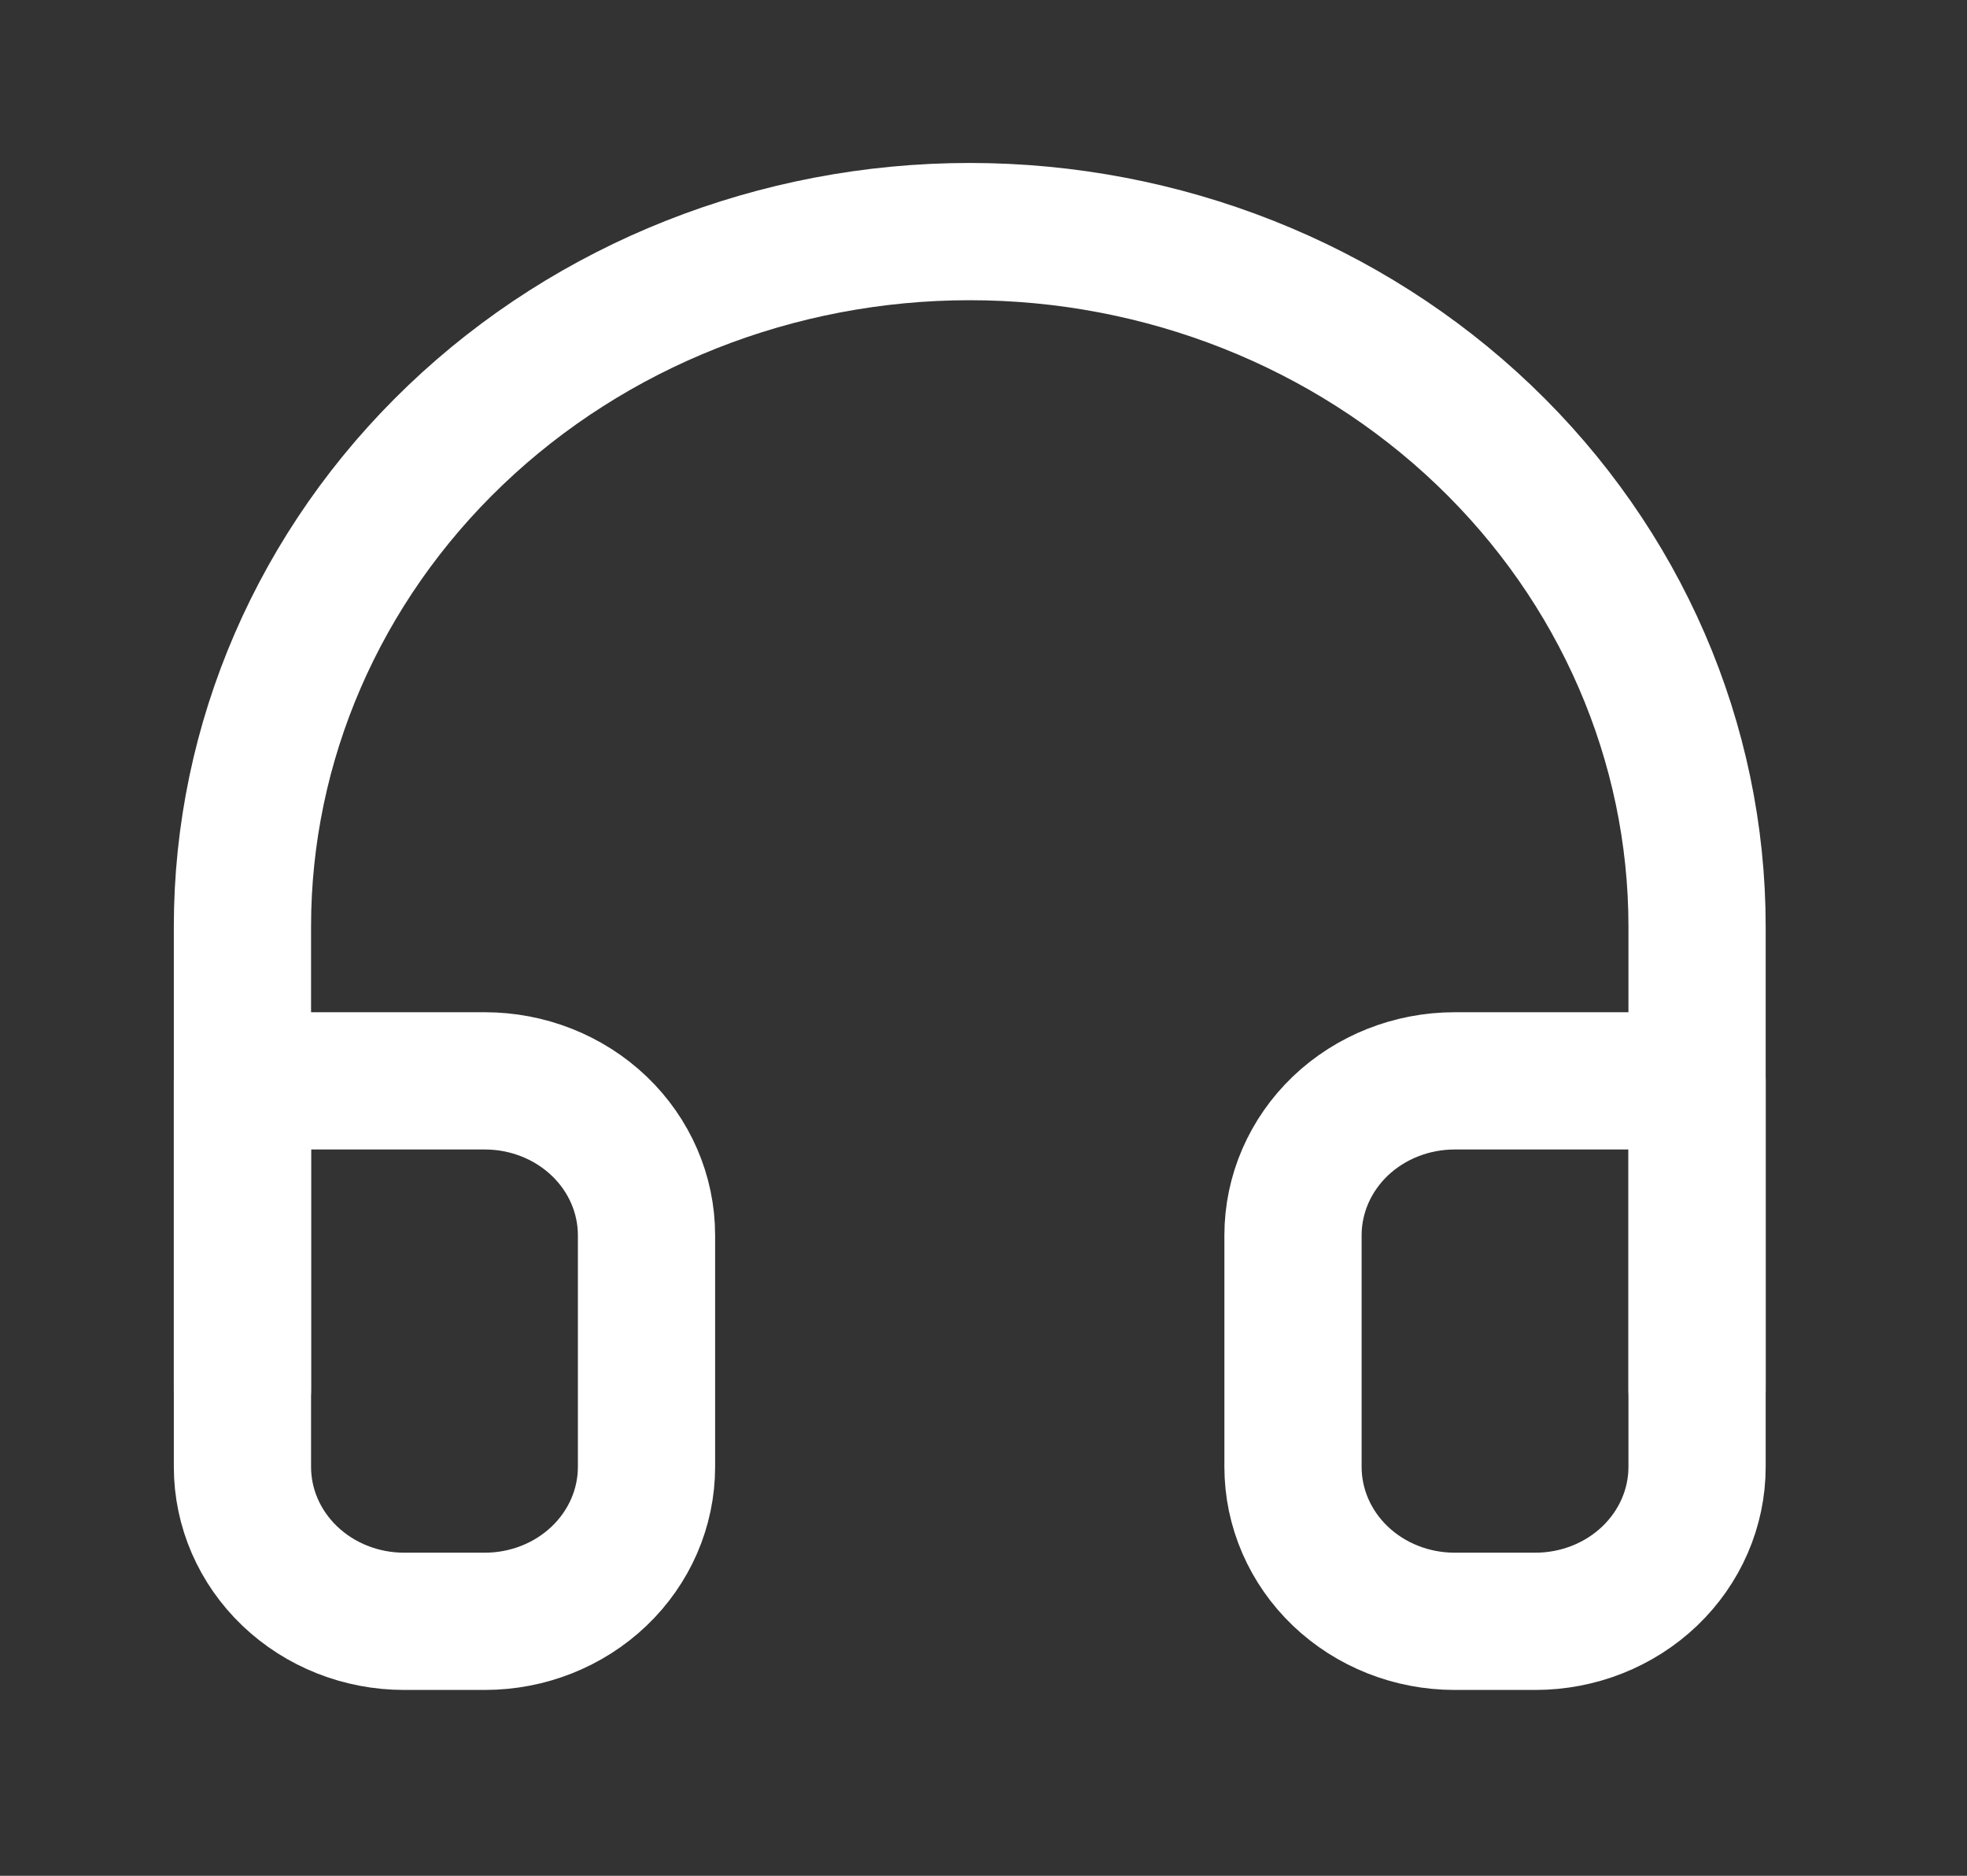<svg width="43" height="41" viewBox="0 0 43 41" fill="none" xmlns="http://www.w3.org/2000/svg">
<rect x="0" y="0" width="43" height="41" fill="#333333" stroke="none"/>
<path d="M5.3 30.375V20.25C5.3 16.222 6.975 12.359 9.957 9.511C12.938 6.663 16.982 5.062 21.199 5.062C25.416 5.062 29.46 6.663 32.442 9.511C35.423 12.359 37.099 16.222 37.099 20.25V30.375" stroke="white" stroke-width="3" stroke-linecap="round" stroke-linejoin="round"/>
<path d="M37.099 32.062C37.099 32.958 36.726 33.816 36.064 34.449C35.401 35.082 34.502 35.438 33.565 35.438H31.799C30.862 35.438 29.963 35.082 29.3 34.449C28.638 33.816 28.266 32.958 28.266 32.062V27C28.266 26.105 28.638 25.247 29.3 24.613C29.963 23.981 30.862 23.625 31.799 23.625H37.099V32.062ZM5.3 32.062C5.3 32.958 5.672 33.816 6.335 34.449C6.997 35.082 7.896 35.438 8.833 35.438H10.6C11.537 35.438 12.435 35.082 13.098 34.449C13.761 33.816 14.133 32.958 14.133 32.062V27C14.133 26.105 13.761 25.247 13.098 24.613C12.435 23.981 11.537 23.625 10.6 23.625H5.3V32.062Z" stroke="white" stroke-width="3" stroke-linecap="round" stroke-linejoin="round"/>
</svg>
